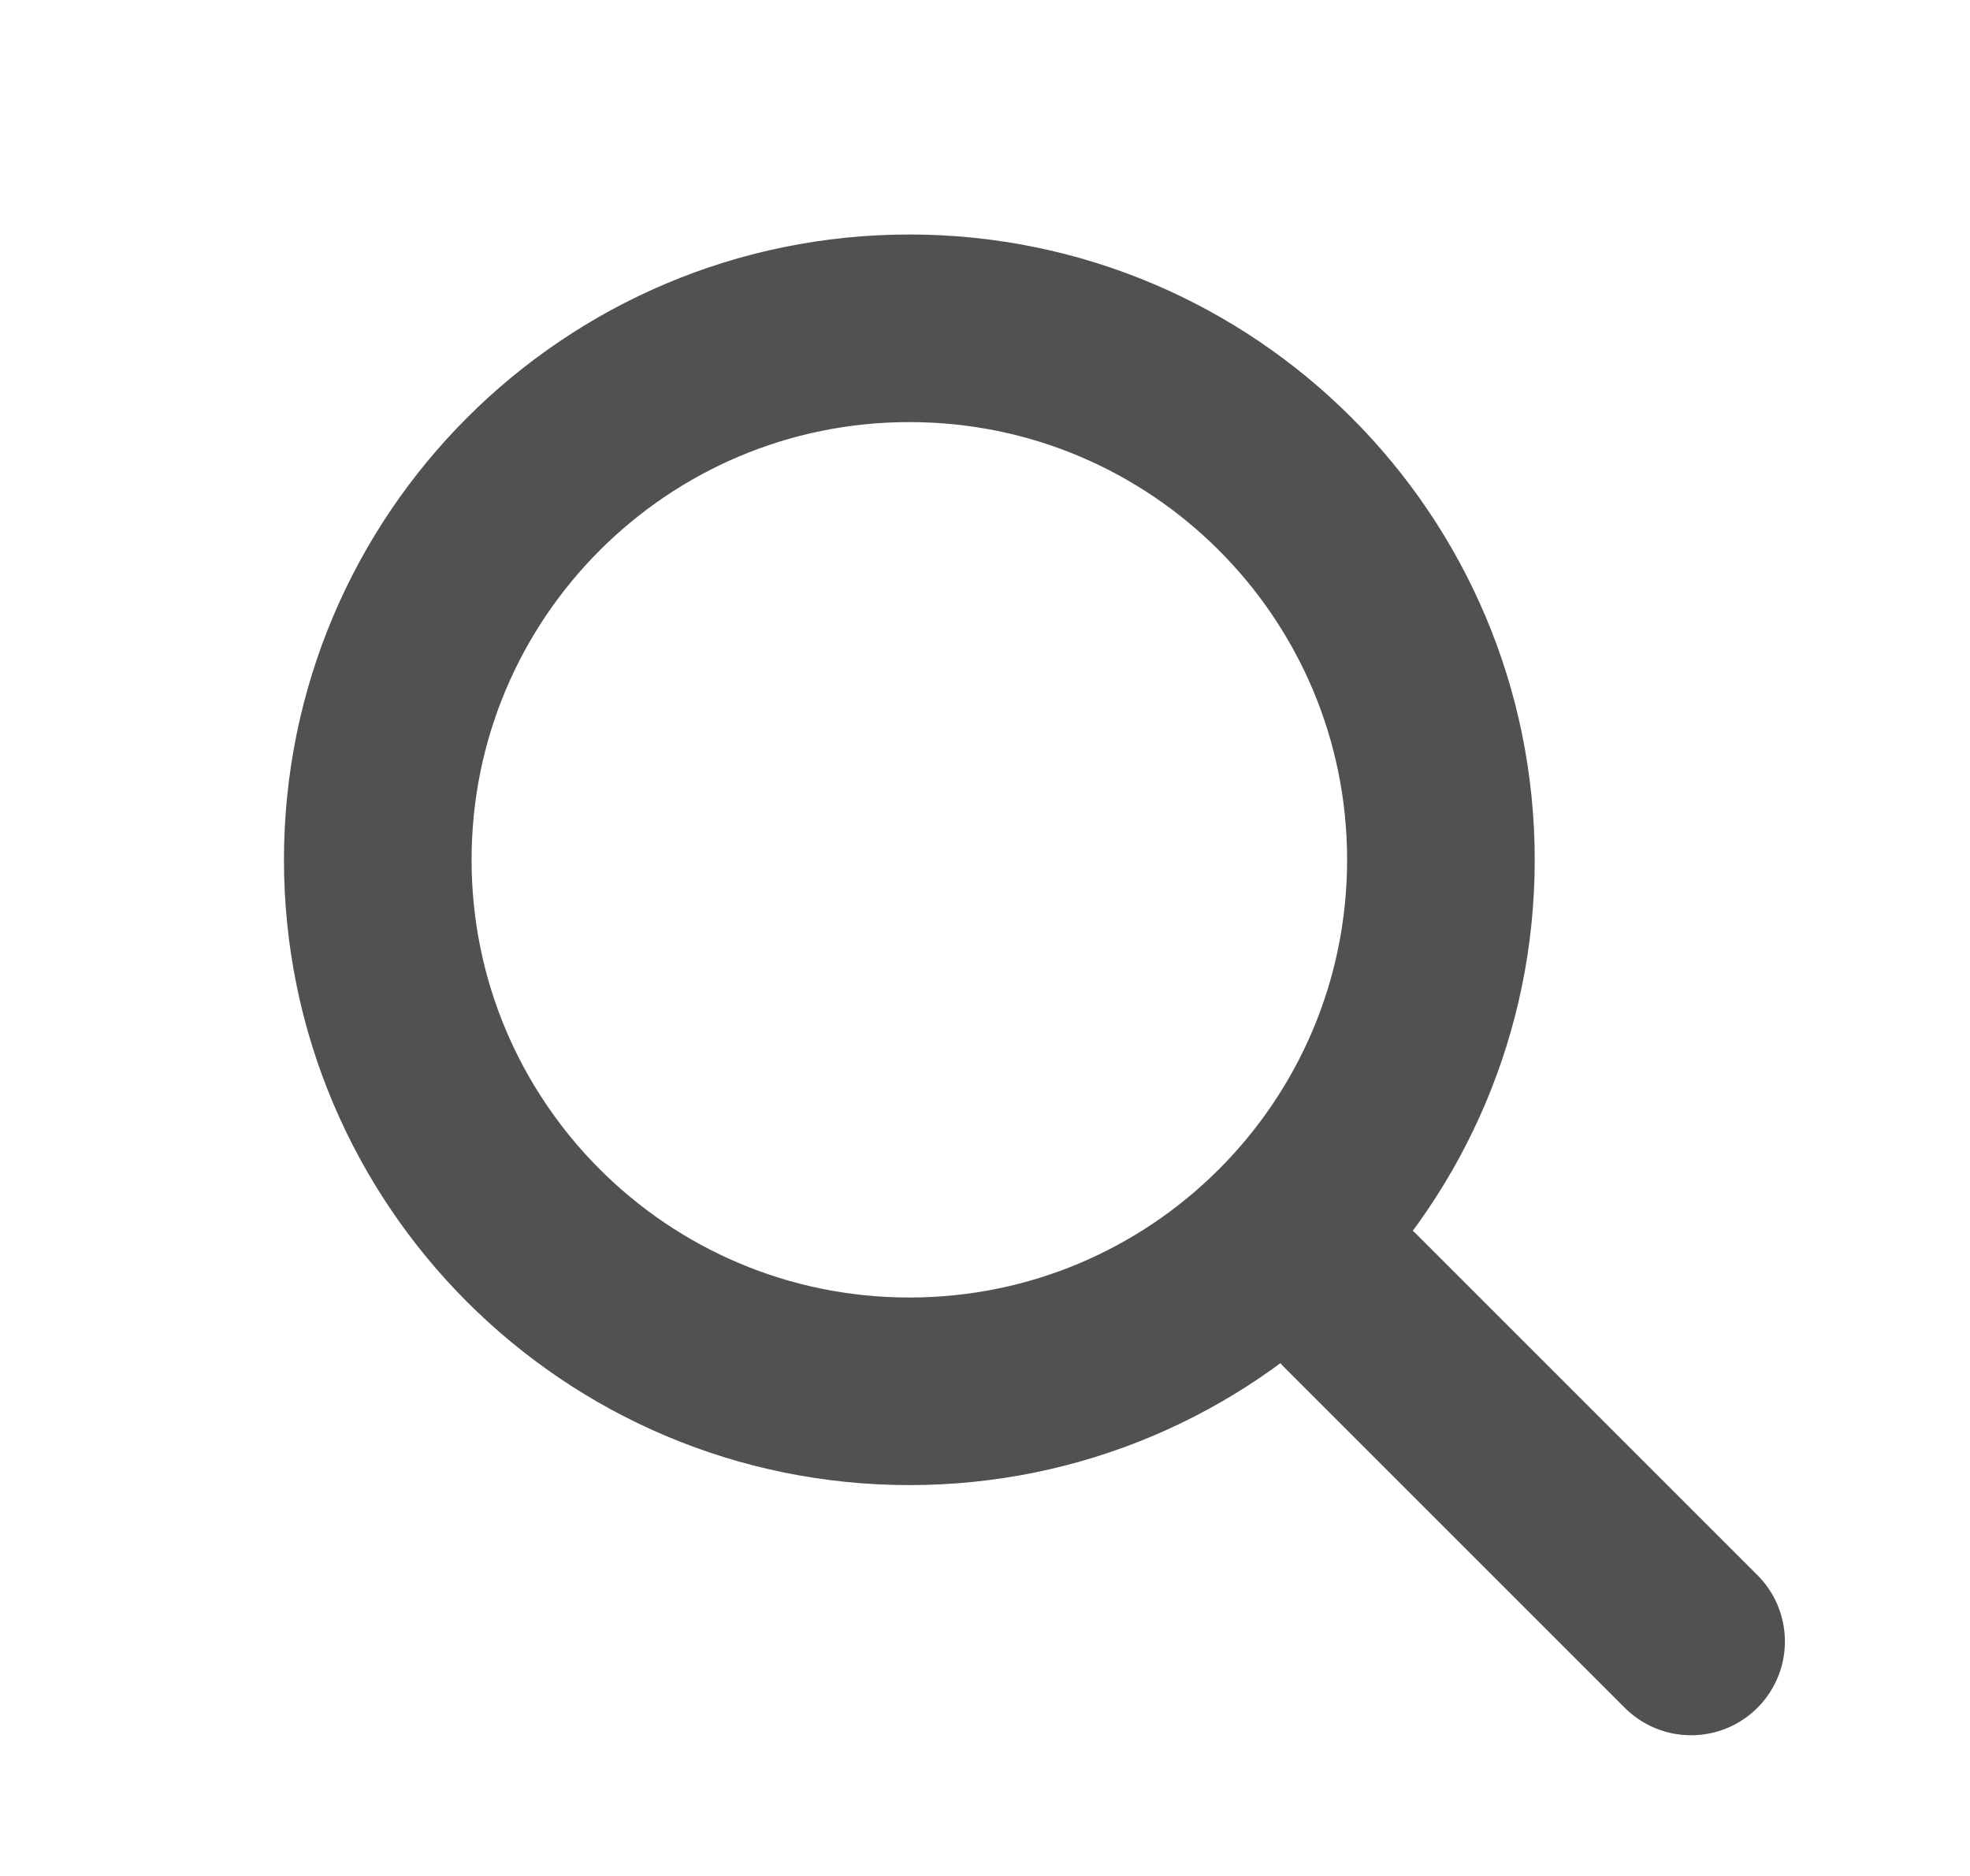 <svg width="21" height="20" viewBox="0 0 21 20" fill="none" xmlns="http://www.w3.org/2000/svg">
<path d="M15.36 9.167C15.36 12.296 12.823 14.833 9.694 14.833C6.564 14.833 4.027 12.296 4.027 9.167C4.027 6.037 6.564 3.5 9.694 3.5C12.823 3.5 15.36 6.037 15.36 9.167Z" stroke="#535052" stroke-width="2" stroke-linecap="round" stroke-linejoin="round"/>
<path d="M18.027 17.5L14.402 13.875" stroke="#535052" stroke-width="2" stroke-linecap="round" stroke-linejoin="round"/>
</svg>
